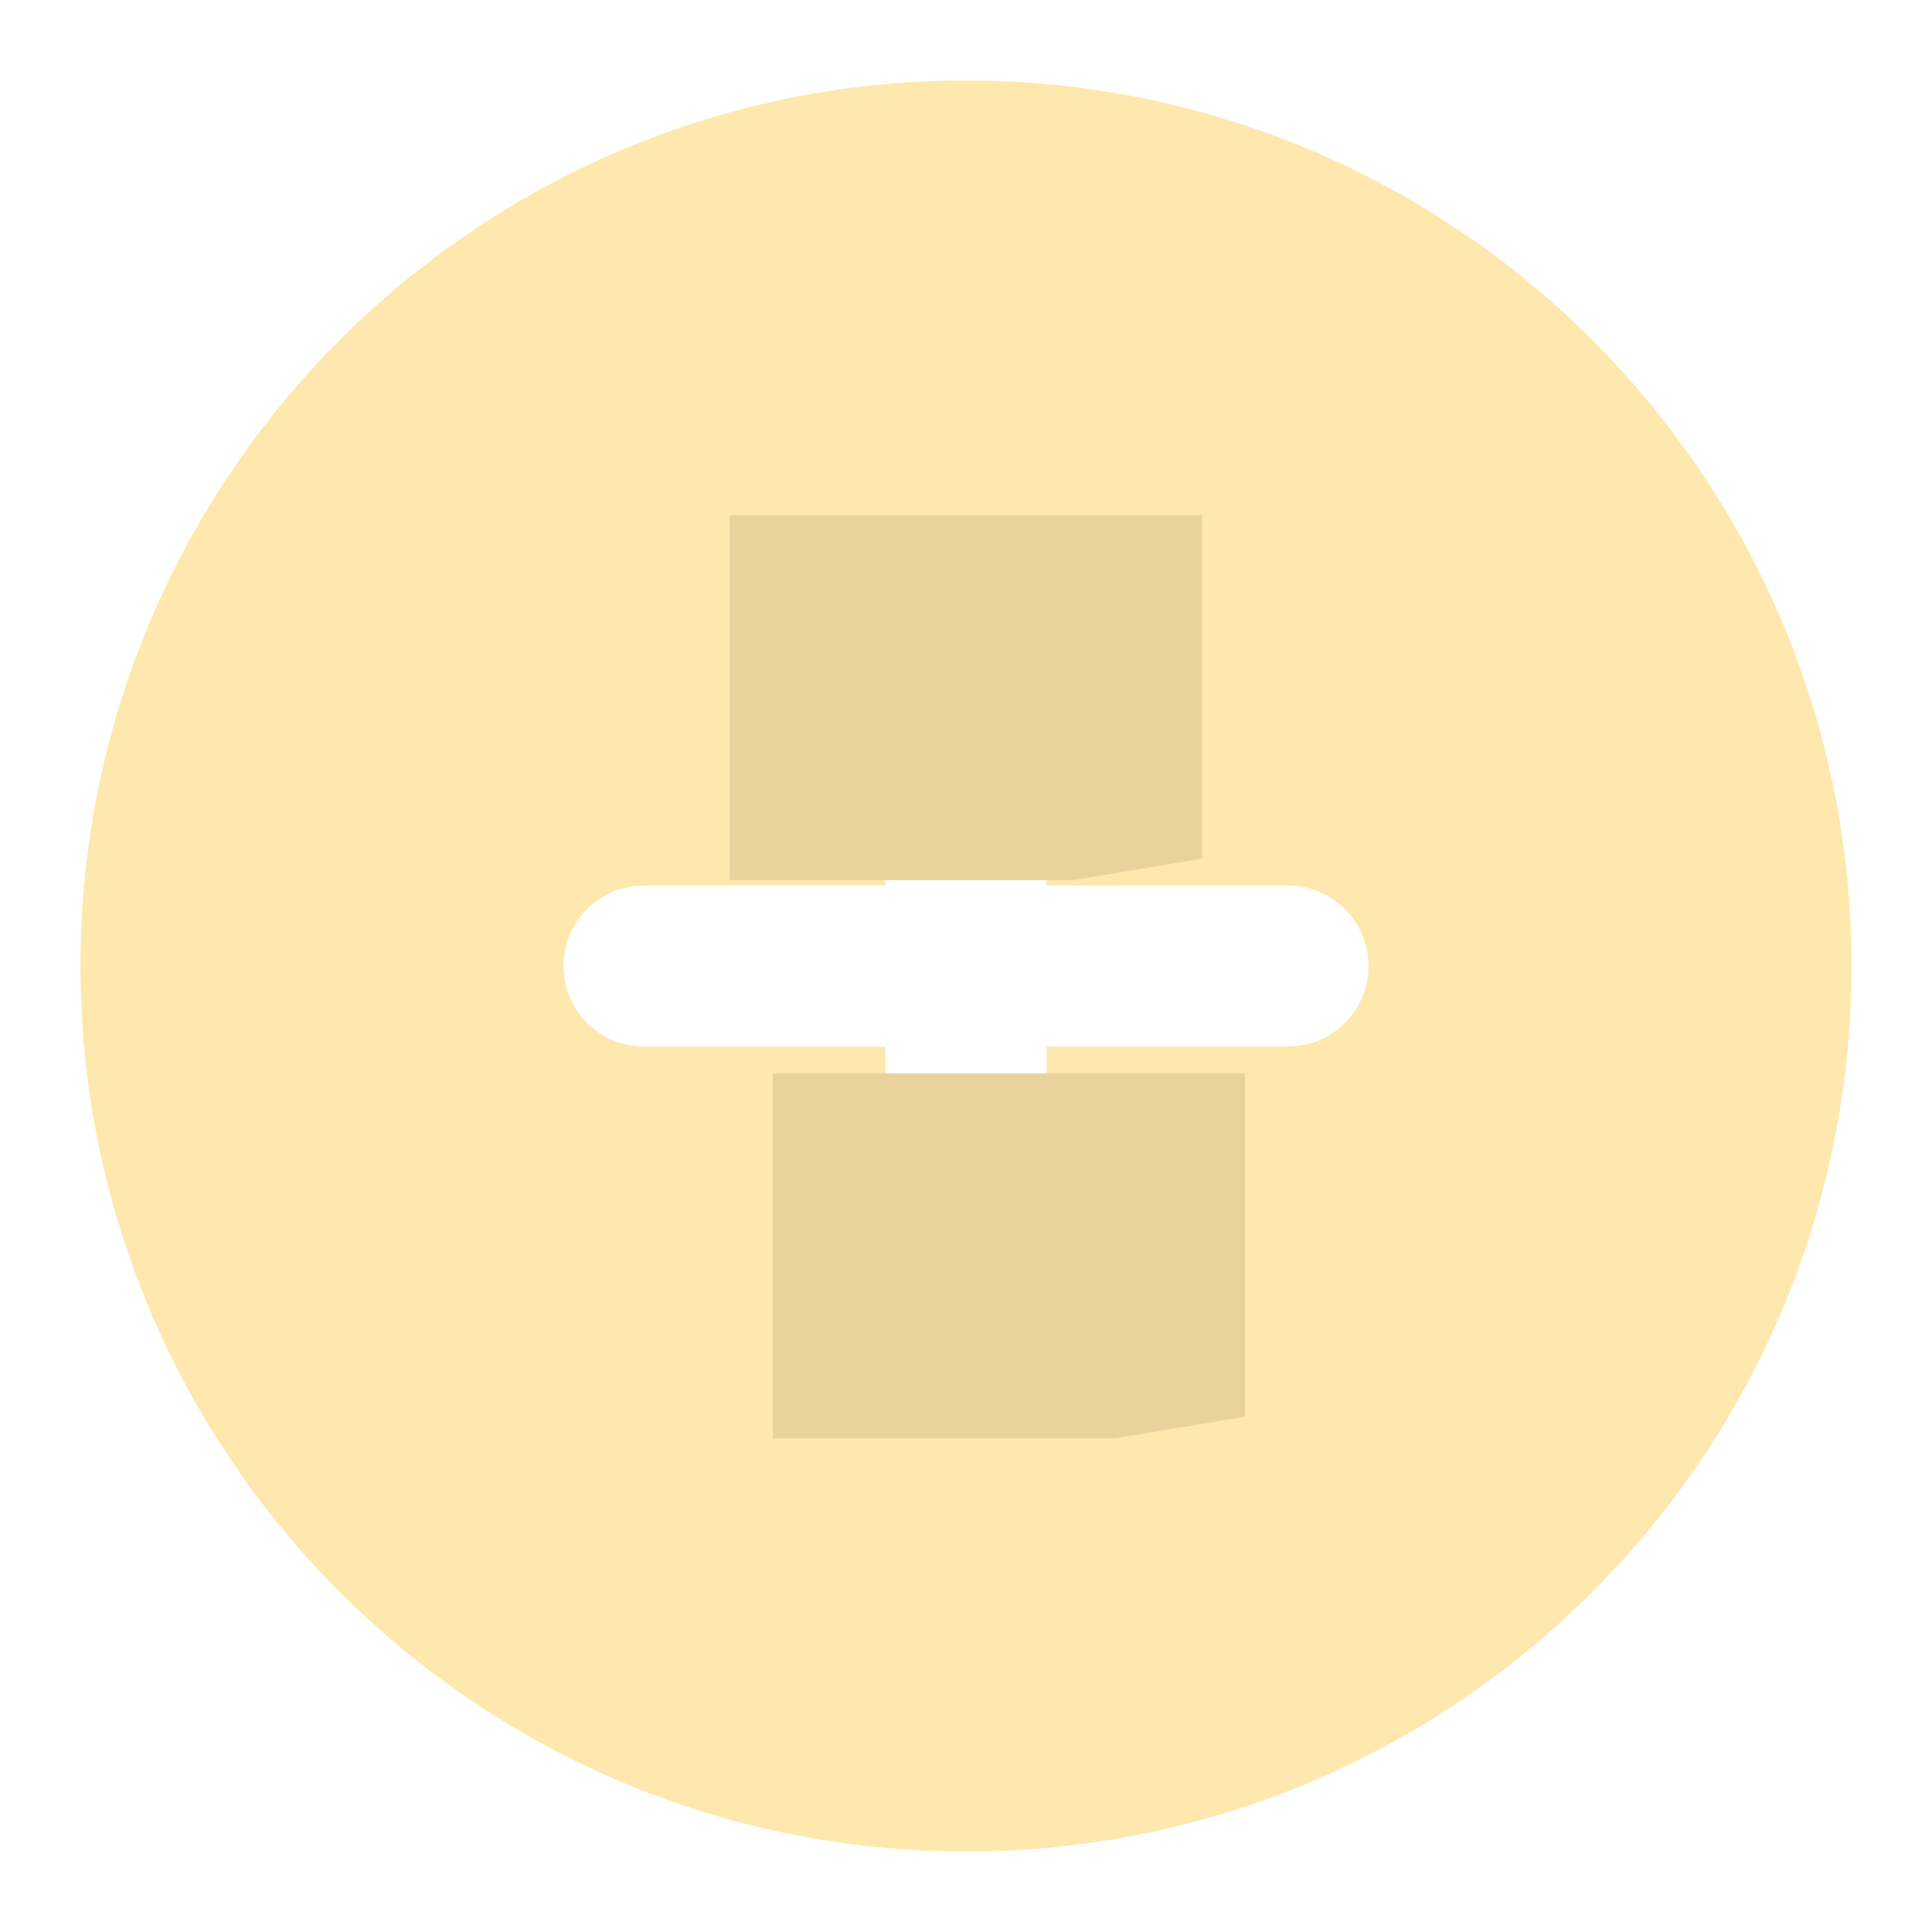 <svg width="54" height="54" viewBox="0 0 54 54" fill="none" xmlns="http://www.w3.org/2000/svg">
<path fill-rule="evenodd" clip-rule="evenodd" d="M27 2.25C13.331 2.25 2.25 13.331 2.25 27C2.25 40.669 13.331 51.75 27 51.75C40.669 51.75 51.75 40.669 51.75 27C51.75 13.331 40.669 2.25 27 2.25ZM29.25 36C29.25 36.597 29.013 37.169 28.591 37.591C28.169 38.013 27.597 38.25 27 38.25C26.403 38.25 25.831 38.013 25.409 37.591C24.987 37.169 24.75 36.597 24.75 36V29.25H18C17.403 29.25 16.831 29.013 16.409 28.591C15.987 28.169 15.75 27.597 15.75 27C15.75 26.403 15.987 25.831 16.409 25.409C16.831 24.987 17.403 24.75 18 24.75H24.75V18C24.75 17.403 24.987 16.831 25.409 16.409C25.831 15.987 26.403 15.75 27 15.75C27.597 15.75 28.169 15.987 28.591 16.409C29.013 16.831 29.25 17.403 29.25 18V24.75H36C36.597 24.75 37.169 24.987 37.591 25.409C38.013 25.831 38.25 26.403 38.25 27C38.25 27.597 38.013 28.169 37.591 28.591C37.169 29.013 36.597 29.25 36 29.25H29.25V36Z" fill="#FFE6A6" fill-opacity="0.9"/>
<path d="M20.4 24.6H30L33.6 24V14.4H20.4V24.6Z" fill="#E9D39C"/>
<path d="M21.6 40.2H31.2L34.8 39.6V30H21.6V40.2Z" fill="#E9D39C"/>
</svg>
